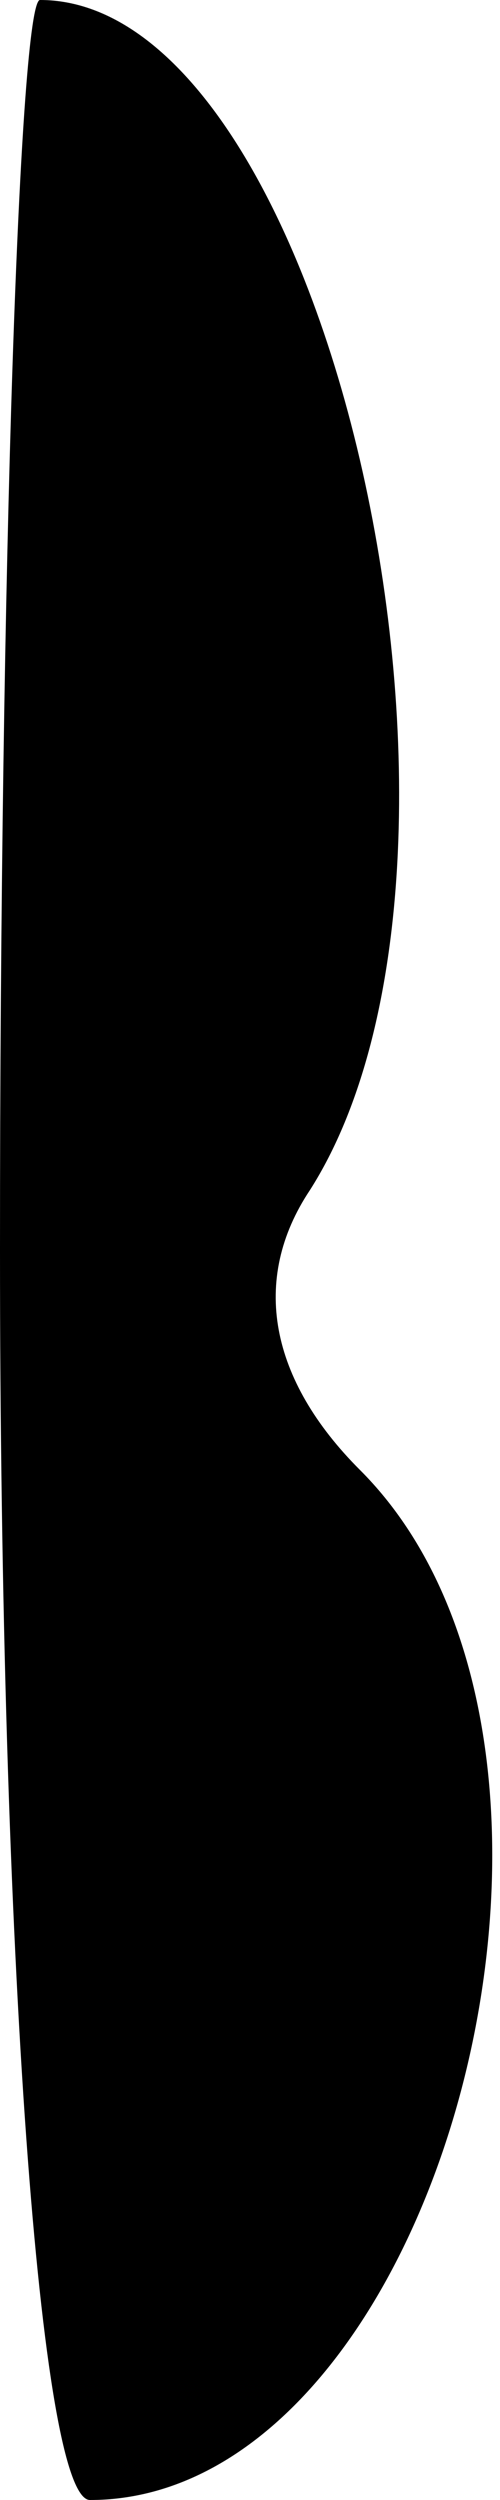 <?xml version="1.0" standalone="no"?>
<!DOCTYPE svg PUBLIC "-//W3C//DTD SVG 20010904//EN"
 "http://www.w3.org/TR/2001/REC-SVG-20010904/DTD/svg10.dtd">
<svg version="1.0" xmlns="http://www.w3.org/2000/svg"
 width="5pt" height="25pt" viewBox="0 0 5 25"
 preserveAspectRatio="xMidYMid meet">
<g transform="translate(0,25) scale(0.1,-0.1)"
fill="#000000" stroke="none">
<path fill="#000000" stroke="none" d="M0 125 c0 -70 4 -125 9 -125 35 0 55
75 27 103 -9 9 -11 19 -5 28 21 33 2 119 -27 119 -2 0 -4 -56 -4 -125z"/>
</g>
</svg>
